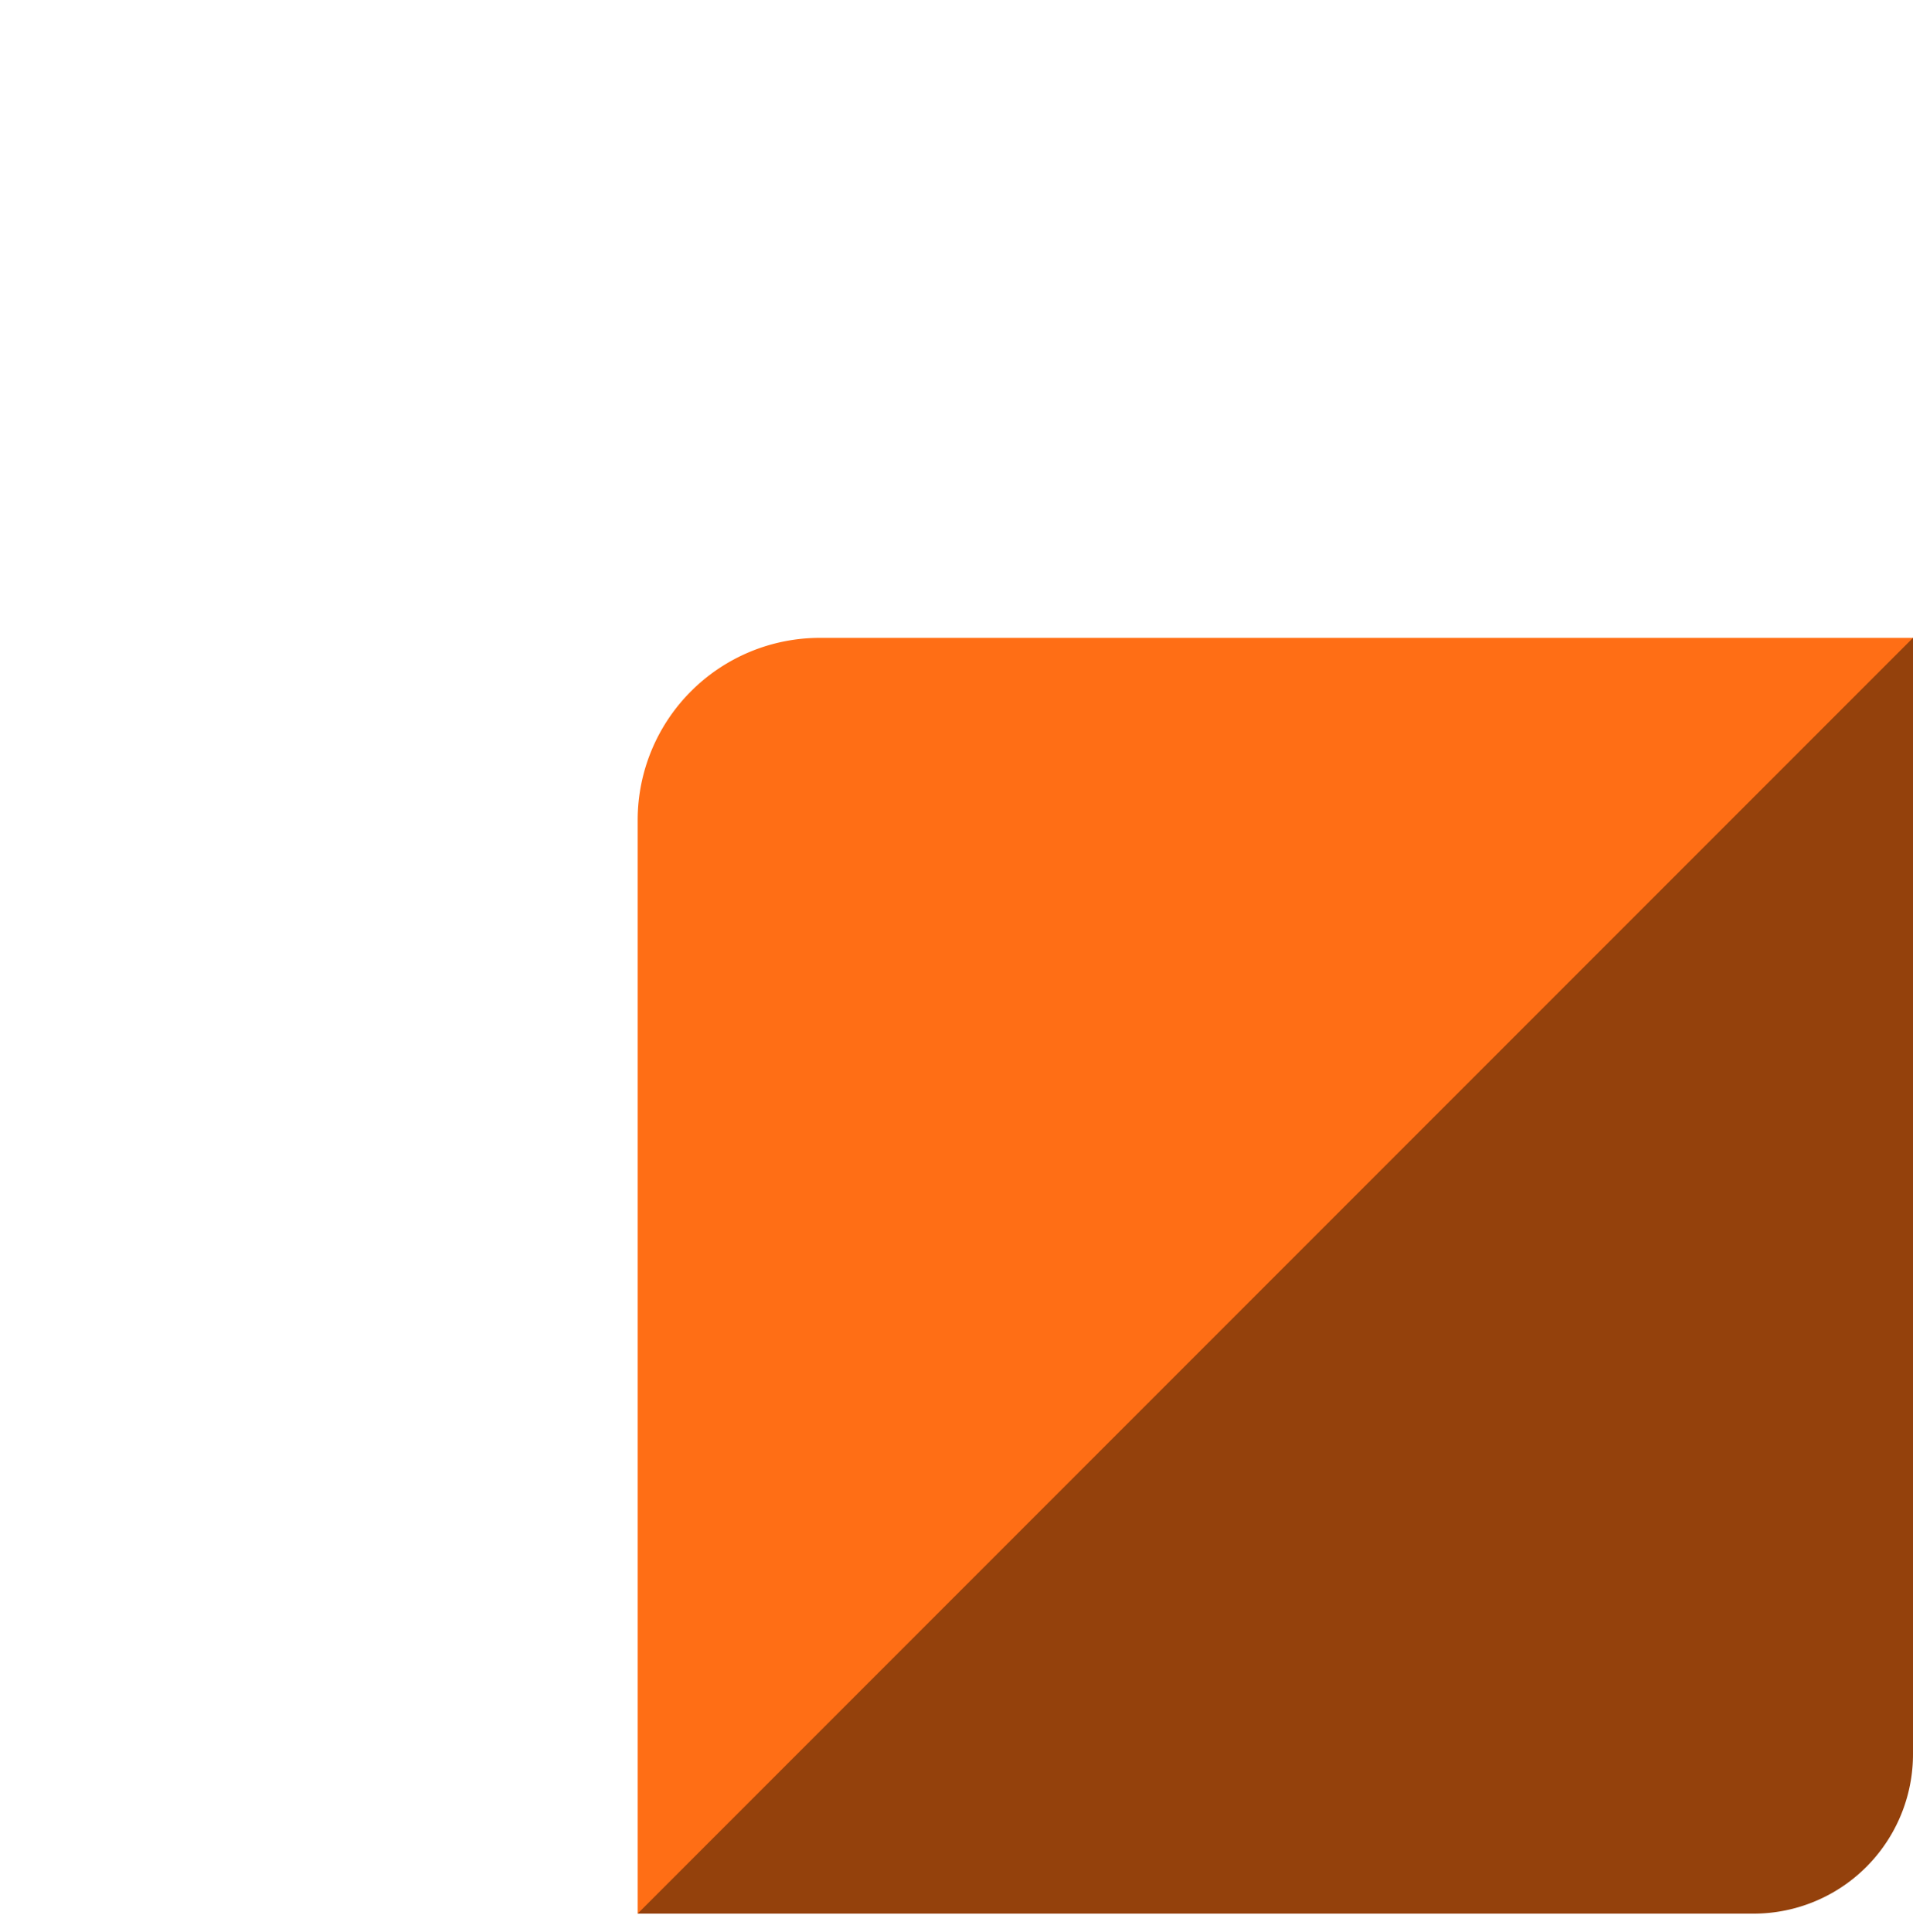 <svg xmlns="http://www.w3.org/2000/svg" xmlns:xlink="http://www.w3.org/1999/xlink" width="21" height="21.2" viewBox="0 0 21 21.2"><defs><filter id="a" x="0" y="0" width="21" height="21.2" filterUnits="userSpaceOnUse"><feOffset dy="0.2" input="SourceAlpha"/><feGaussianBlur result="b"/><feFlood flood-opacity="0.51"/><feComposite operator="in" in2="b"/><feComposite in="SourceGraphic"/></filter></defs><g transform="translate(-480 -1074)"><g transform="matrix(1, 0, 0, 1, 480, 1074)" filter="url(#a)"><rect width="21" height="21" rx="2" fill="#fff"/></g><path d="M2,0H14a0,0,0,0,1,0,0V12a2,2,0,0,1-2,2H0a0,0,0,0,1,0,0V2A2,2,0,0,1,2,0Z" transform="translate(487 1081)" fill="#ff6e15"/><path d="M14,0V12.25A1.75,1.75,0,0,1,12.25,14H0Z" transform="translate(487 1081)" fill="#94410c"/></g></svg>